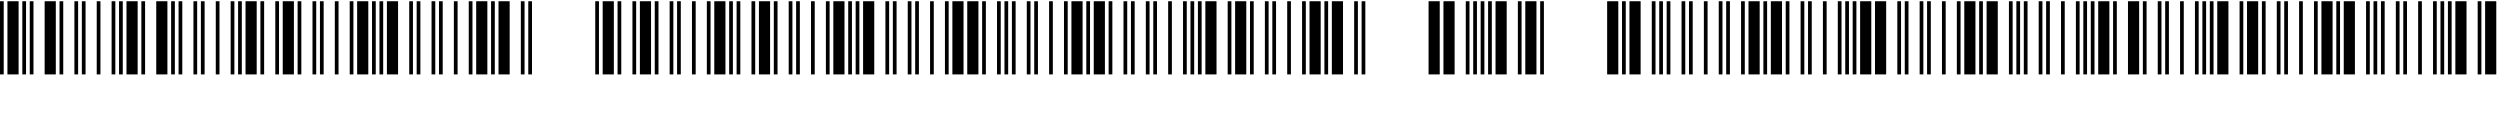 <svg xmlns="http://www.w3.org/2000/svg" xmlns:xlink="http://www.w3.org/1999/xlink" width="483.84" height="24"><path fill="black" d="M0.72 14.40L0 14.40L0 0.24L0.72 0.24L0.72 14.40ZM3.60 14.40L1.44 14.40L1.44 0.24L3.60 0.24L3.60 14.40ZM5.04 14.40L4.32 14.40L4.32 0.24L5.04 0.24L5.04 14.40ZM6.48 14.40L5.76 14.40L5.76 0.24L6.48 0.24L6.48 14.40ZM10.80 14.40L8.64 14.40L8.64 0.24L10.80 0.24L10.80 14.40ZM12.24 14.40L11.52 14.40L11.52 0.24L12.24 0.24L12.24 14.40ZM15.12 14.40L14.40 14.40L14.40 0.24L15.12 0.24L15.12 14.40ZM16.56 14.40L15.84 14.40L15.84 0.24L16.56 0.24L16.56 14.40ZM19.44 14.40L18.72 14.40L18.72 0.24L19.44 0.24L19.44 14.40ZM22.32 14.40L21.60 14.40L21.60 0.24L22.32 0.24L22.32 14.40ZM23.76 14.40L23.04 14.40L23.04 0.24L23.76 0.24L23.76 14.40ZM26.64 14.40L24.48 14.40L24.48 0.24L26.64 0.24L26.64 14.40ZM28.08 14.40L27.36 14.40L27.36 0.24L28.08 0.24L28.08 14.40ZM32.40 14.40L30.24 14.40L30.24 0.24L32.40 0.24L32.40 14.40ZM33.84 14.40L33.12 14.40L33.12 0.24L33.84 0.24L33.84 14.40ZM35.28 14.40L34.56 14.40L34.56 0.24L35.28 0.24L35.28 14.40ZM38.16 14.40L37.44 14.40L37.44 0.24L38.16 0.24L38.16 14.40ZM39.60 14.40L38.88 14.40L38.88 0.24L39.60 0.24L39.60 14.40ZM42.48 14.40L41.76 14.40L41.76 0.24L42.48 0.24L42.48 14.40ZM45.36 14.40L44.64 14.40L44.64 0.24L45.36 0.24L45.36 14.40ZM46.80 14.40L46.08 14.40L46.08 0.24L46.80 0.24L46.80 14.40ZM49.68 14.40L47.52 14.40L47.52 0.24L49.68 0.24L49.68 14.40ZM51.12 14.40L50.40 14.40L50.40 0.24L51.12 0.24L51.12 14.40ZM54 14.40L53.28 14.40L53.28 0.24L54 0.24L54 14.40ZM56.88 14.40L54.72 14.40L54.72 0.24L56.88 0.24L56.88 14.40ZM58.32 14.40L57.60 14.40L57.60 0.24L58.32 0.24L58.32 14.40ZM61.20 14.40L60.48 14.40L60.48 0.24L61.20 0.24L61.20 14.40ZM62.64 14.40L61.92 14.40L61.92 0.24L62.64 0.24L62.64 14.40ZM65.52 14.40L64.80 14.40L64.80 0.24L65.52 0.24L65.52 14.40ZM68.40 14.40L67.68 14.40L67.68 0.24L68.40 0.24L68.40 14.40ZM71.28 14.40L69.12 14.40L69.12 0.24L71.28 0.24L71.28 14.40ZM72.72 14.40L72 14.40L72 0.24L72.72 0.24L72.72 14.40ZM74.16 14.40L73.44 14.40L73.44 0.24L74.16 0.24L74.16 14.40ZM77.04 14.40L74.88 14.40L74.88 0.24L77.04 0.24L77.04 14.40ZM79.92 14.40L79.20 14.40L79.20 0.24L79.92 0.24L79.92 14.40ZM81.36 14.40L80.64 14.40L80.64 0.24L81.36 0.24L81.36 14.40ZM84.24 14.40L83.52 14.40L83.52 0.24L84.24 0.24L84.24 14.40ZM85.68 14.40L84.96 14.40L84.96 0.24L85.68 0.24L85.68 14.40ZM88.56 14.40L87.84 14.40L87.84 0.24L88.56 0.24L88.56 14.40ZM91.44 14.40L90.72 14.40L90.72 0.24L91.44 0.24L91.44 14.40ZM94.32 14.40L92.16 14.40L92.16 0.24L94.32 0.24L94.32 14.40ZM95.76 14.40L95.04 14.40L95.04 0.24L95.76 0.24L95.76 14.40ZM98.64 14.40L96.48 14.40L96.48 0.24L98.64 0.24L98.64 14.40ZM101.52 14.40L100.80 14.40L100.80 0.24L101.52 0.24L101.52 14.40ZM102.96 14.40L102.24 14.40L102.24 0.24L102.96 0.24L102.96 14.40ZM115.92 14.40L115.20 14.40L115.20 0.24L115.92 0.24L115.92 14.40ZM118.80 14.40L116.64 14.40L116.64 0.24L118.80 0.24L118.80 14.40ZM120.24 14.40L119.52 14.40L119.52 0.24L120.24 0.24L120.24 14.40ZM123.12 14.40L122.40 14.40L122.40 0.24L123.12 0.24L123.12 14.40ZM126 14.40L123.84 14.40L123.84 0.24L126 0.24L126 14.40ZM127.44 14.40L126.72 14.40L126.72 0.24L127.44 0.24L127.44 14.40ZM130.32 14.40L129.60 14.40L129.60 0.24L130.32 0.24L130.32 14.40ZM131.76 14.40L131.04 14.40L131.04 0.24L131.76 0.24L131.76 14.40ZM134.64 14.40L133.92 14.40L133.92 0.24L134.64 0.24L134.64 14.40ZM137.52 14.40L136.80 14.40L136.80 0.24L137.52 0.24L137.52 14.40ZM140.40 14.40L138.24 14.40L138.24 0.24L140.40 0.24L140.40 14.40ZM141.84 14.40L141.12 14.40L141.12 0.24L141.84 0.24L141.84 14.40ZM143.28 14.40L142.56 14.40L142.56 0.24L143.28 0.24L143.28 14.40ZM146.16 14.40L145.44 14.40L145.44 0.24L146.16 0.24L146.16 14.40ZM149.04 14.40L146.88 14.40L146.88 0.24L149.04 0.24L149.04 14.40ZM150.48 14.40L149.76 14.40L149.76 0.24L150.48 0.24L150.48 14.40ZM153.36 14.40L152.64 14.40L152.64 0.24L153.36 0.24L153.36 14.40ZM154.80 14.40L154.08 14.40L154.08 0.24L154.80 0.24L154.80 14.40ZM157.68 14.40L156.96 14.40L156.96 0.24L157.68 0.24L157.68 14.40ZM160.56 14.40L159.84 14.40L159.84 0.24L160.56 0.24L160.56 14.40ZM163.44 14.40L161.28 14.40L161.28 0.24L163.44 0.24L163.44 14.40ZM164.88 14.40L164.16 14.40L164.16 0.24L164.88 0.24L164.88 14.40ZM166.32 14.40L165.60 14.40L165.60 0.24L166.32 0.24L166.32 14.40ZM169.20 14.40L167.04 14.40L167.04 0.24L169.20 0.24L169.20 14.40ZM172.08 14.40L171.36 14.40L171.36 0.24L172.08 0.24L172.08 14.40ZM173.52 14.40L172.80 14.40L172.80 0.24L173.52 0.24L173.52 14.40ZM176.40 14.40L175.68 14.40L175.68 0.24L176.40 0.24L176.40 14.40ZM177.84 14.40L177.12 14.40L177.12 0.24L177.84 0.24L177.84 14.40ZM180.72 14.40L180.00 14.40L180.00 0.24L180.72 0.24L180.72 14.40ZM183.60 14.40L182.88 14.40L182.88 0.24L183.60 0.24L183.60 14.40ZM186.48 14.40L184.32 14.40L184.32 0.24L186.48 0.24L186.48 14.40ZM189.36 14.40L187.20 14.40L187.20 0.24L189.36 0.24L189.36 14.40ZM190.80 14.40L190.08 14.40L190.08 0.24L190.80 0.24L190.80 14.40ZM193.68 14.40L192.96 14.40L192.96 0.24L193.68 0.24L193.68 14.40ZM195.12 14.40L194.40 14.40L194.40 0.24L195.12 0.24L195.12 14.40ZM196.56 14.40L195.84 14.40L195.84 0.24L196.56 0.24L196.56 14.40ZM199.44 14.40L198.72 14.40L198.72 0.24L199.44 0.24L199.44 14.40ZM200.88 14.40L200.16 14.40L200.16 0.24L200.88 0.24L200.88 14.40ZM203.76 14.40L203.04 14.40L203.04 0.24L203.76 0.24L203.76 14.40ZM206.64 14.40L205.92 14.40L205.92 0.24L206.64 0.24L206.64 14.40ZM209.52 14.40L207.36 14.40L207.36 0.24L209.52 0.24L209.52 14.40ZM210.96 14.40L210.24 14.40L210.24 0.24L210.96 0.24L210.96 14.40ZM213.84 14.40L211.68 14.40L211.68 0.24L213.84 0.24L213.84 14.40ZM215.28 14.40L214.56 14.40L214.56 0.24L215.28 0.24L215.28 14.40ZM218.16 14.40L217.44 14.40L217.44 0.24L218.16 0.24L218.16 14.40ZM219.60 14.40L218.88 14.40L218.88 0.24L219.60 0.24L219.60 14.40ZM222.48 14.40L221.76 14.40L221.76 0.24L222.48 0.24L222.48 14.40ZM223.92 14.40L223.20 14.40L223.20 0.24L223.92 0.24L223.92 14.40ZM226.80 14.40L226.08 14.40L226.08 0.24L226.80 0.24L226.80 14.40ZM229.68 14.40L228.96 14.40L228.96 0.24L229.68 0.24L229.68 14.40ZM231.12 14.40L230.40 14.40L230.40 0.24L231.12 0.24L231.12 14.40ZM232.56 14.40L231.84 14.40L231.84 0.24L232.56 0.24L232.56 14.40ZM235.44 14.40L233.28 14.40L233.28 0.24L235.44 0.24L235.44 14.40ZM238.32 14.40L237.60 14.40L237.60 0.24L238.32 0.24L238.32 14.40ZM241.20 14.40L239.04 14.40L239.04 0.24L241.20 0.24L241.20 14.40ZM242.64 14.40L241.92 14.40L241.92 0.24L242.64 0.24L242.64 14.40ZM245.52 14.40L244.80 14.40L244.80 0.24L245.52 0.24L245.52 14.40ZM246.96 14.40L246.24 14.40L246.24 0.24L246.96 0.24L246.96 14.40ZM249.84 14.40L249.12 14.40L249.12 0.24L249.84 0.24L249.84 14.40ZM252.72 14.40L252.00 14.40L252.00 0.24L252.72 0.24L252.72 14.40ZM255.60 14.40L253.44 14.40L253.44 0.24L255.60 0.24L255.60 14.40ZM257.04 14.40L256.32 14.40L256.32 0.24L257.04 0.24L257.04 14.40ZM259.92 14.40L257.76 14.40L257.76 0.24L259.92 0.24L259.92 14.40ZM262.80 14.40L262.08 14.40L262.08 0.24L262.80 0.24L262.80 14.40ZM264.24 14.40L263.52 14.40L263.52 0.24L264.24 0.24L264.24 14.40ZM278.64 14.40L276.48 14.40L276.48 0.24L278.64 0.24L278.64 14.40ZM281.52 14.40L279.36 14.40L279.36 0.24L281.52 0.24L281.52 14.40ZM284.40 14.40L283.68 14.40L283.68 0.24L284.40 0.24L284.40 14.40ZM285.84 14.40L285.12 14.40L285.12 0.24L285.84 0.24L285.84 14.40ZM287.28 14.40L286.56 14.40L286.56 0.24L287.28 0.24L287.28 14.40ZM288.72 14.40L288.00 14.40L288.00 0.24L288.72 0.24L288.72 14.40ZM291.60 14.40L289.44 14.40L289.44 0.24L291.60 0.24L291.60 14.40ZM294.48 14.40L293.76 14.40L293.76 0.24L294.48 0.24L294.48 14.40ZM297.36 14.40L295.20 14.40L295.20 0.24L297.36 0.24L297.36 14.40ZM298.80 14.40L298.08 14.40L298.08 0.24L298.80 0.24L298.80 14.40ZM313.20 14.40L311.04 14.40L311.04 0.24L313.20 0.24L313.20 14.40ZM314.64 14.40L313.92 14.40L313.92 0.24L314.64 0.24L314.64 14.40ZM317.52 14.40L315.36 14.40L315.36 0.24L317.52 0.24L317.52 14.40ZM320.40 14.40L319.68 14.40L319.68 0.24L320.40 0.24L320.40 14.40ZM321.84 14.40L321.12 14.40L321.12 0.24L321.84 0.24L321.84 14.40ZM323.28 14.40L322.56 14.40L322.56 0.24L323.28 0.24L323.28 14.40ZM326.16 14.40L325.44 14.40L325.44 0.24L326.16 0.24L326.16 14.40ZM327.60 14.40L326.88 14.40L326.88 0.24L327.60 0.24L327.60 14.40ZM330.48 14.40L329.76 14.40L329.76 0.24L330.48 0.24L330.48 14.40ZM333.36 14.40L332.64 14.40L332.64 0.24L333.36 0.24L333.36 14.40ZM334.80 14.40L334.08 14.40L334.08 0.24L334.80 0.24L334.80 14.40ZM337.68 14.40L336.96 14.40L336.96 0.24L337.68 0.24L337.68 14.40ZM340.56 14.40L338.40 14.40L338.40 0.24L340.56 0.24L340.56 14.40ZM342.00 14.40L341.28 14.40L341.28 0.24L342.00 0.24L342.00 14.40ZM344.88 14.40L342.72 14.40L342.72 0.24L344.88 0.24L344.88 14.40ZM346.32 14.40L345.60 14.40L345.60 0.24L346.32 0.24L346.32 14.40ZM349.20 14.40L348.48 14.40L348.48 0.24L349.20 0.24L349.20 14.40ZM350.64 14.40L349.92 14.40L349.92 0.24L350.64 0.24L350.64 14.40ZM353.52 14.40L352.80 14.40L352.80 0.24L353.52 0.24L353.52 14.40ZM356.40 14.40L355.68 14.40L355.68 0.24L356.40 0.24L356.40 14.40ZM357.84 14.40L357.12 14.40L357.12 0.24L357.84 0.24L357.84 14.40ZM359.28 14.40L358.56 14.40L358.56 0.24L359.28 0.24L359.28 14.40ZM362.16 14.40L360.00 14.40L360.00 0.24L362.16 0.24L362.16 14.40ZM365.04 14.40L362.88 14.40L362.88 0.24L365.04 0.24L365.04 14.40ZM367.92 14.40L367.20 14.40L367.20 0.24L367.92 0.24L367.92 14.40ZM369.36 14.40L368.64 14.40L368.64 0.24L369.36 0.24L369.36 14.40ZM372.24 14.40L371.52 14.40L371.52 0.24L372.24 0.24L372.24 14.40ZM373.68 14.40L372.96 14.40L372.96 0.24L373.68 0.24L373.68 14.40ZM376.56 14.40L375.84 14.40L375.84 0.24L376.56 0.24L376.56 14.40ZM379.44 14.40L378.72 14.40L378.72 0.24L379.44 0.24L379.44 14.40ZM382.32 14.40L380.16 14.40L380.16 0.24L382.32 0.24L382.32 14.40ZM383.76 14.40L383.04 14.40L383.04 0.24L383.76 0.24L383.76 14.40ZM386.64 14.40L384.48 14.40L384.48 0.24L386.64 0.24L386.64 14.40ZM389.52 14.40L388.80 14.40L388.80 0.24L389.52 0.24L389.52 14.40ZM390.96 14.40L390.24 14.40L390.24 0.24L390.96 0.24L390.96 14.40ZM392.40 14.40L391.68 14.40L391.68 0.24L392.40 0.24L392.40 14.40ZM395.28 14.40L394.56 14.40L394.56 0.24L395.28 0.24L395.28 14.40ZM396.72 14.40L396.00 14.40L396.00 0.24L396.72 0.24L396.72 14.40ZM399.60 14.40L398.88 14.40L398.88 0.24L399.60 0.24L399.60 14.40ZM402.48 14.40L401.76 14.40L401.76 0.24L402.48 0.24L402.48 14.40ZM403.92 14.40L403.20 14.40L403.20 0.24L403.92 0.24L403.92 14.40ZM405.36 14.40L404.64 14.40L404.64 0.24L405.36 0.24L405.36 14.40ZM408.24 14.40L406.08 14.40L406.08 0.24L408.24 0.24L408.24 14.40ZM409.68 14.40L408.96 14.40L408.96 0.24L409.68 0.24L409.68 14.40ZM414.00 14.40L411.84 14.40L411.84 0.24L414.00 0.24L414.00 14.40ZM415.44 14.40L414.72 14.40L414.72 0.24L415.44 0.24L415.44 14.40ZM418.32 14.40L417.60 14.40L417.60 0.24L418.32 0.24L418.32 14.40ZM419.76 14.40L419.04 14.40L419.04 0.24L419.76 0.24L419.76 14.40ZM422.64 14.40L421.92 14.40L421.92 0.24L422.64 0.24L422.64 14.40ZM425.52 14.40L424.80 14.40L424.80 0.24L425.52 0.24L425.52 14.40ZM426.96 14.40L426.24 14.40L426.24 0.24L426.96 0.24L426.96 14.40ZM428.40 14.40L427.68 14.40L427.68 0.24L428.40 0.24L428.40 14.40ZM431.28 14.40L429.12 14.40L429.12 0.24L431.28 0.24L431.28 14.40ZM434.16 14.40L433.44 14.40L433.44 0.24L434.16 0.24L434.16 14.40ZM437.04 14.40L434.88 14.40L434.88 0.24L437.04 0.24L437.04 14.40ZM438.48 14.40L437.76 14.40L437.76 0.24L438.48 0.24L438.48 14.40ZM441.36 14.40L440.64 14.40L440.64 0.24L441.36 0.24L441.36 14.40ZM442.80 14.40L442.08 14.40L442.08 0.24L442.80 0.24L442.80 14.40ZM445.68 14.40L444.96 14.40L444.96 0.24L445.68 0.24L445.68 14.40ZM448.56 14.40L447.84 14.40L447.84 0.24L448.56 0.24L448.56 14.40ZM451.44 14.40L449.28 14.40L449.28 0.24L451.44 0.24L451.44 14.40ZM452.88 14.40L452.16 14.40L452.16 0.24L452.88 0.24L452.88 14.40ZM455.76 14.40L453.60 14.40L453.60 0.24L455.76 0.24L455.76 14.40ZM458.64 14.40L457.92 14.40L457.92 0.24L458.64 0.24L458.64 14.40ZM460.08 14.40L459.36 14.40L459.36 0.24L460.08 0.24L460.08 14.40ZM461.52 14.40L460.80 14.40L460.80 0.24L461.52 0.24L461.52 14.40ZM464.40 14.40L463.68 14.40L463.68 0.24L464.40 0.24L464.40 14.40ZM465.84 14.40L465.12 14.40L465.12 0.24L465.84 0.24L465.84 14.40ZM468.72 14.40L468 14.40L468 0.24L468.72 0.24L468.72 14.40ZM471.60 14.40L470.88 14.40L470.88 0.24L471.60 0.24L471.60 14.40ZM473.04 14.40L472.32 14.40L472.32 0.24L473.04 0.24L473.04 14.40ZM474.48 14.40L473.76 14.40L473.76 0.24L474.48 0.24L474.48 14.40ZM477.36 14.40L475.20 14.40L475.20 0.24L477.36 0.24L477.36 14.40ZM480.24 14.40L479.52 14.40L479.52 0.24L480.24 0.24L480.24 14.40ZM483.12 14.40L480.96 14.40L480.96 0.24L483.12 0.24L483.12 14.40Z"/></svg>